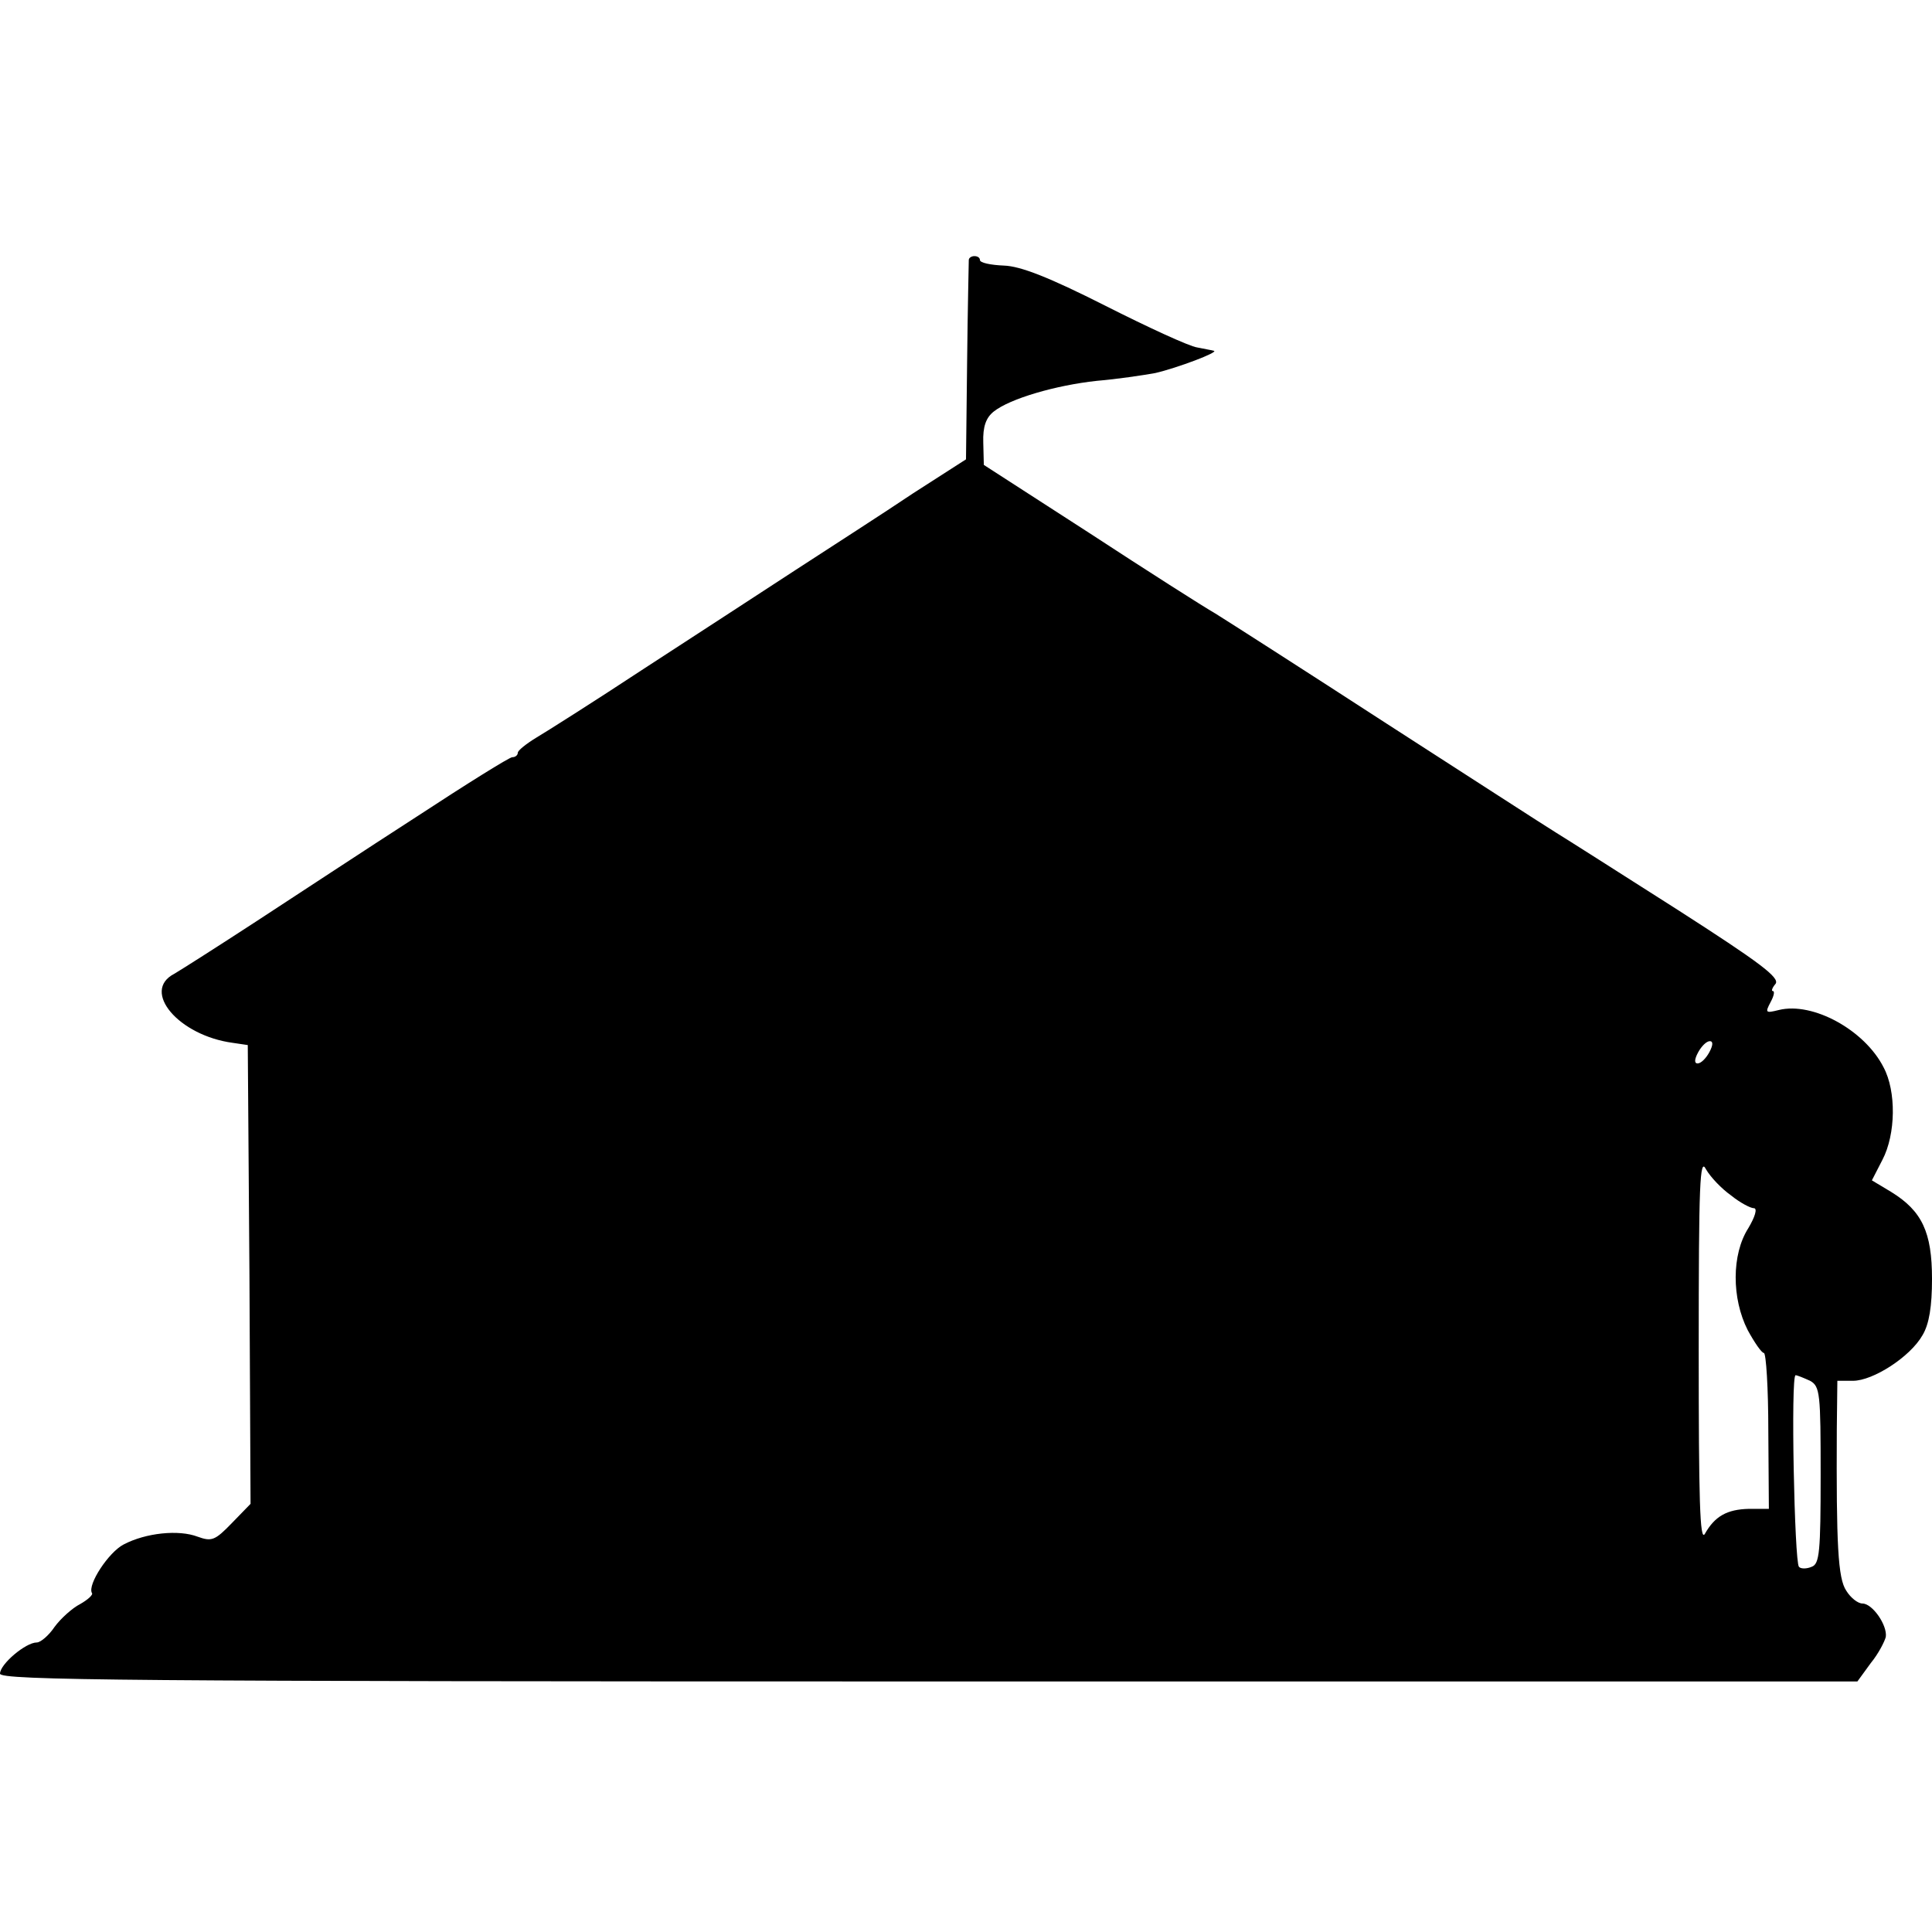 <?xml version="1.0" standalone="no"?>
<!DOCTYPE svg PUBLIC "-//W3C//DTD SVG 20010904//EN"
 "http://www.w3.org/TR/2001/REC-SVG-20010904/DTD/svg10.dtd">
<svg version="1.0" xmlns="http://www.w3.org/2000/svg"
 width="347pt" height="347pt" viewBox="0 0 347 347"
 preserveAspectRatio="xMidYMid meet">
<g transform="translate(0,347) scale(0.1,-0.1)"
fill="#000000" stroke="none">
<path d="M1740 3003 c0 -5 -2 -87 -3 -183 l-2 -175 -95 -61 c-52 -35 -147 -96
-210 -137 -63 -41 -187 -122 -275 -179 -88 -58 -175 -113 -192 -123 -18 -11
-33 -23 -33 -27 0 -4 -4 -8 -10 -8 -5 0 -82 -48 -172 -107 -90 -58 -219 -143
-288 -188 -69 -45 -135 -87 -147 -94 -60 -31 8 -111 105 -124 l27 -4 3 -412 2
-412 -34 -35 c-30 -31 -36 -33 -61 -24 -34 13 -93 7 -133 -14 -27 -14 -65 -72
-57 -87 3 -3 -7 -12 -21 -20 -14 -7 -35 -26 -46 -41 -10 -15 -25 -28 -32 -28
-20 0 -66 -39 -66 -56 0 -12 230 -14 1668 -14 l1668 0 24 33 c14 17 25 39 27
47 3 21 -24 60 -42 60 -8 0 -21 10 -29 23 -15 22 -18 83 -17 290 l1 87 28 0
c36 0 103 43 125 82 12 20 17 52 17 101 0 84 -18 122 -73 156 l-35 21 19 37
c24 46 25 123 2 166 -34 67 -127 118 -188 103 -24 -6 -25 -5 -15 14 6 11 8 20
4 20 -3 0 -1 6 5 13 8 11 -28 38 -176 133 -102 65 -201 128 -219 139 -18 11
-154 99 -303 195 -148 96 -287 185 -308 198 -21 12 -123 77 -227 145 l-189
122 -1 40 c-1 29 5 45 19 56 29 23 111 47 185 55 36 3 83 10 105 14 39 9 116
38 105 40 -3 1 -16 3 -30 6 -14 2 -88 36 -165 75 -101 51 -152 71 -182 72 -24
1 -43 5 -43 10 0 4 -4 7 -10 7 -5 0 -10 -3 -10 -7z m1330 -1423 c-6 -11 -15
-20 -21 -20 -6 0 -6 7 1 20 6 11 15 20 21 20 6 0 6 -7 -1 -20z m39 -257 c16
-13 35 -23 41 -23 7 0 2 -16 -10 -36 -30 -47 -30 -126 -1 -183 12 -22 25 -41
29 -41 4 0 8 -63 8 -140 l1 -140 -36 0 c-39 -1 -61 -13 -79 -45 -9 -15 -11 62
-11 330 0 301 2 347 13 325 8 -14 28 -35 45 -47z m142 -333 c18 -10 19 -23 19
-169 0 -138 -2 -160 -16 -165 -9 -4 -20 -4 -23 0 -8 8 -15 344 -6 344 3 0 15
-5 26 -10z"/>
</g>
</svg>
